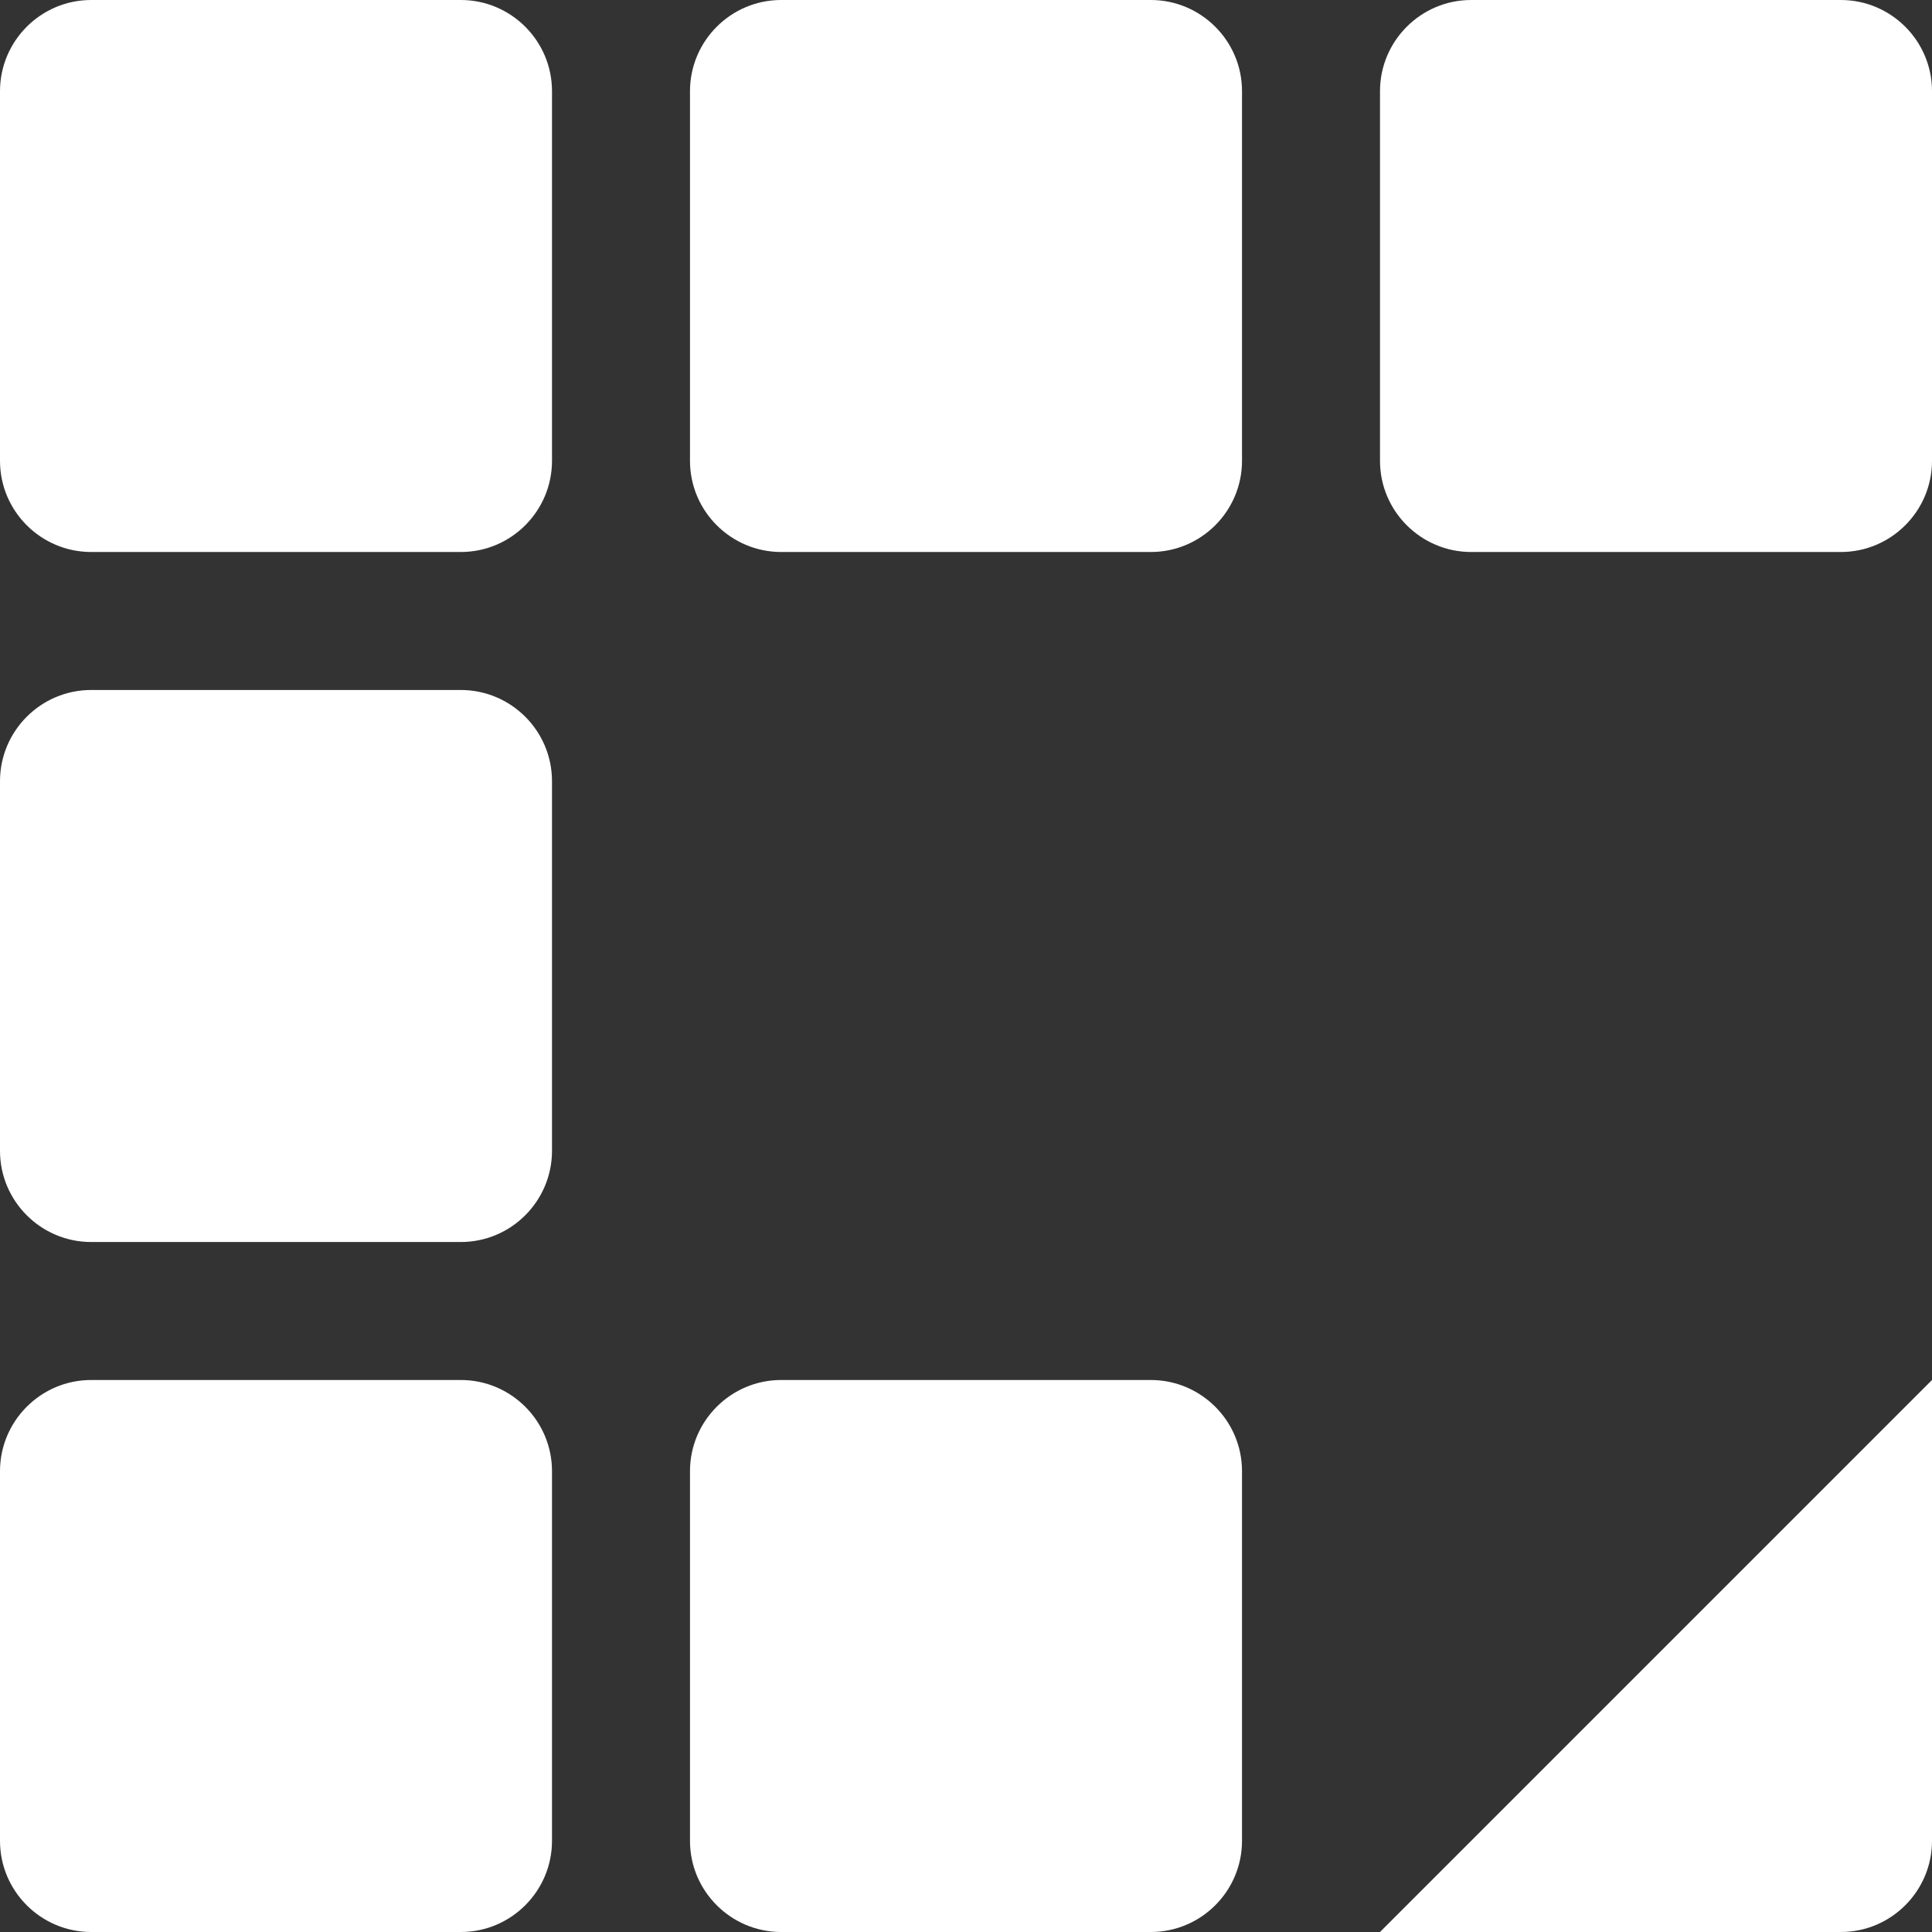 <?xml version="1.0" encoding="UTF-8" standalone="no"?>
<svg width="80px" height="80px" viewBox="0 0 80 80" version="1.1" xmlns="http://www.w3.org/2000/svg" xmlns:xlink="http://www.w3.org/1999/xlink">
    <rect x="0" y="0" width="80" height="80" fill="#333333" stroke="none"/>
    <!-- Generator: sketchtool 39.1 (31720) - http://www.bohemiancoding.com/sketch -->
    <title>8104DA08-959F-4503-852D-29341DD66EEE</title>
    <desc>Created with sketchtool.</desc>
    <defs></defs>
    <g id="Finals" stroke="none" stroke-width="1" fill="none" fill-rule="evenodd">
        <g id="Splash" transform="translate(-266, -160)" fill="#FFFFFF">
            <path d="M288.857,220.917 C288.857,218.833 287.158,217.143 285.083,217.143 L269.774,217.143 C267.69,217.143 266,218.842 266,220.917 L266,236.226 C266,238.31 267.699,240 269.774,240 L285.083,240 C287.167,240 288.857,238.301 288.857,236.226 L288.857,220.917 Z M288.857,163.774 C288.857,161.69 287.158,160 285.083,160 L269.774,160 C267.69,160 266,161.699 266,163.774 L266,179.083 C266,181.167 267.699,182.857 269.774,182.857 L285.083,182.857 C287.167,182.857 288.857,181.158 288.857,179.083 L288.857,163.774 Z M288.857,192.346 C288.857,190.261 287.158,188.571 285.083,188.571 L269.774,188.571 C267.69,188.571 266,190.271 266,192.346 L266,207.654 C266,209.739 267.699,211.429 269.774,211.429 L285.083,211.429 C287.167,211.429 288.857,209.729 288.857,207.654 L288.857,192.346 Z M317.429,163.774 C317.429,161.69 315.729,160 313.654,160 L298.346,160 C296.261,160 294.571,161.699 294.571,163.774 L294.571,179.083 C294.571,181.167 296.271,182.857 298.346,182.857 L313.654,182.857 C315.739,182.857 317.429,181.158 317.429,179.083 L317.429,163.774 Z M317.429,220.917 C317.429,218.833 315.729,217.143 313.654,217.143 L298.346,217.143 C296.261,217.143 294.571,218.842 294.571,220.917 L294.571,236.226 C294.571,238.31 296.271,240 298.346,240 L313.654,240 C315.739,240 317.429,238.301 317.429,236.226 L317.429,220.917 Z M346,163.774 C346,161.69 344.301,160 342.226,160 L326.917,160 C324.833,160 323.143,161.699 323.143,163.774 L323.143,179.083 C323.143,181.167 324.842,182.857 326.917,182.857 L342.226,182.857 C344.31,182.857 346,181.158 346,179.083 L346,163.774 Z M346,217.143 L323.143,240 L342.226,240 C344.31,240 346,238.301 346,236.226 L346,217.143 Z" id="Logomark"></path>
        </g>
    </g>
</svg>